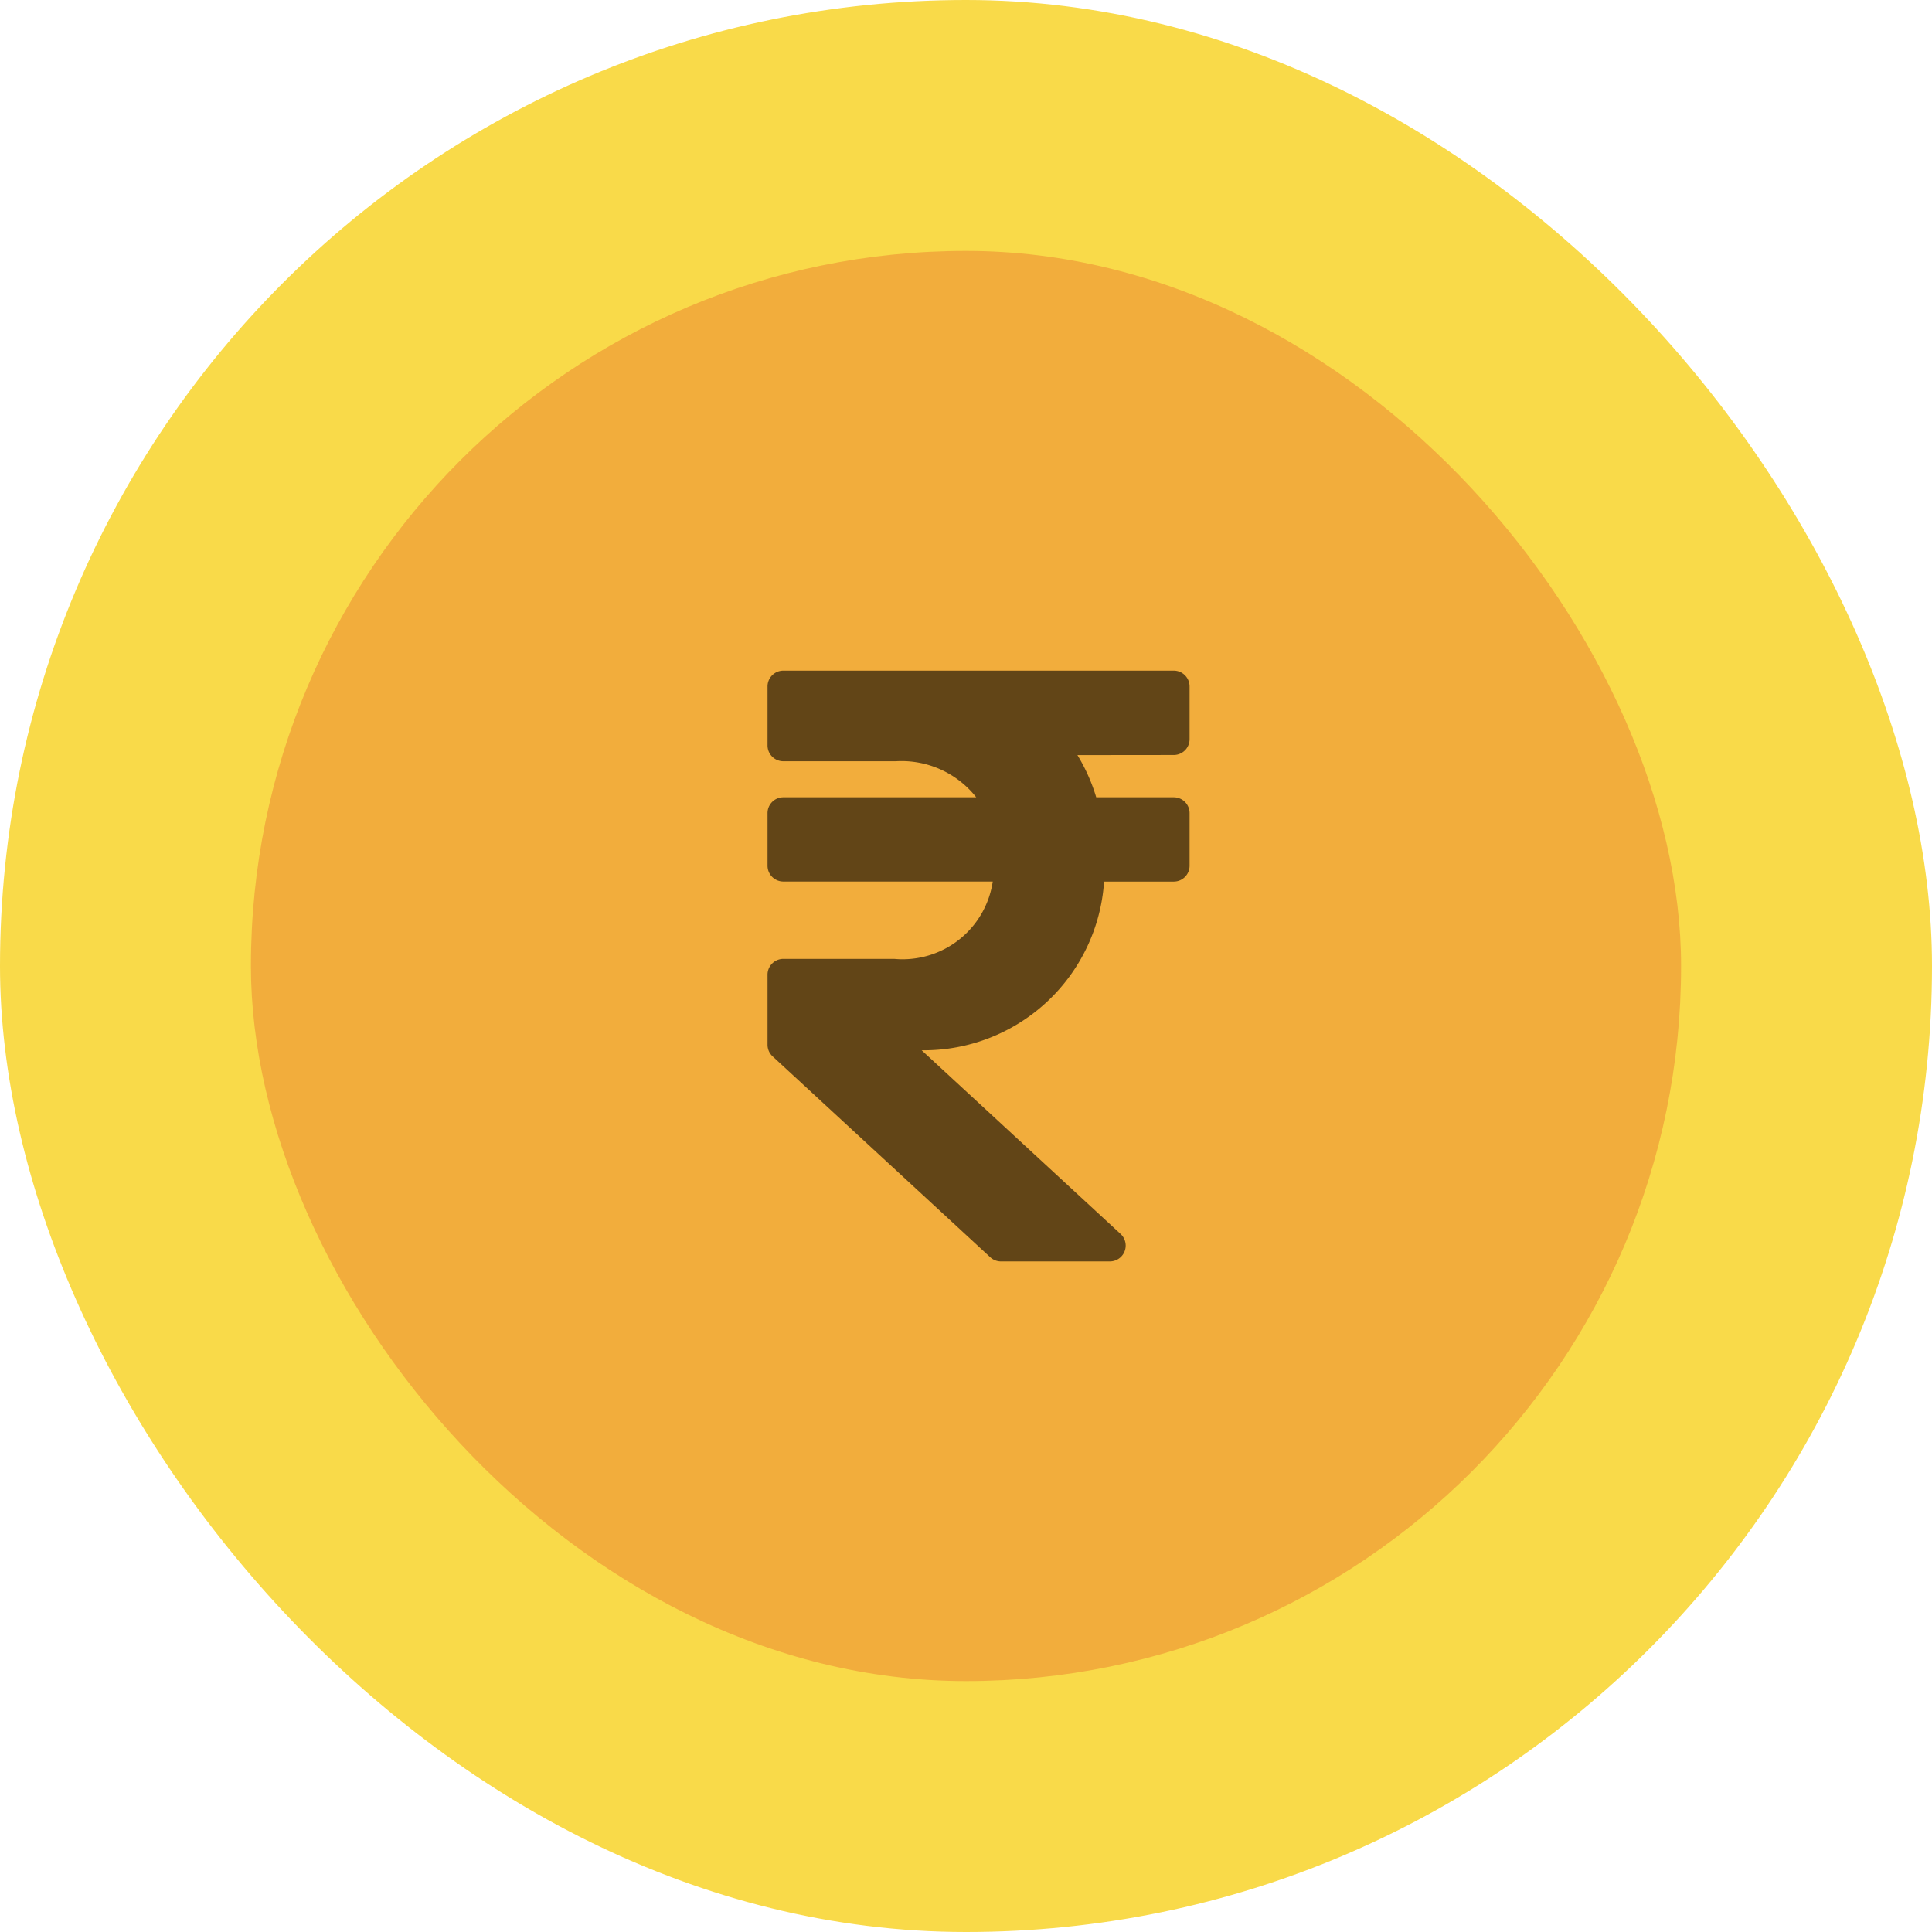 <svg xmlns="http://www.w3.org/2000/svg" width="77" height="77" viewBox="0 0 77 77">
  <g id="Rupee_icon" data-name="Rupee icon" transform="translate(-0.251)">
    <rect id="Rectangle_33" data-name="Rectangle 33" width="77" height="77" rx="38.5" transform="translate(0.251)" fill="#f9da49"/>
    <rect id="Rectangle_34" data-name="Rectangle 34" width="57" height="57" rx="28.5" transform="translate(10.251 10)" fill="#f2ad3c"/>
    <path id="Icon_awesome-rupee-sign" data-name="Icon awesome-rupee-sign" d="M16.19,5.614a.631.631,0,0,0,.631-.631v-2.1a.631.631,0,0,0-.631-.631H.631A.631.631,0,0,0,0,2.881V5.233a.631.631,0,0,0,.631.631H5.113A3.792,3.792,0,0,1,8.318,7.3H.631A.631.631,0,0,0,0,7.927v2.1a.631.631,0,0,0,.631.631H8.976a3.633,3.633,0,0,1-3.929,3.082H.631A.631.631,0,0,0,0,14.373v2.786a.631.631,0,0,0,.2.464l8.676,8.008a.631.631,0,0,0,.428.167h4.34a.631.631,0,0,0,.428-1.094L6.143,17.383a7.2,7.2,0,0,0,7.27-6.723H16.19a.631.631,0,0,0,.631-.631v-2.1A.631.631,0,0,0,16.19,7.3H13.1a7.2,7.2,0,0,0-.749-1.682Z" transform="translate(30.841 24.476)" fill="#624517"/>
  </g>
</svg>
